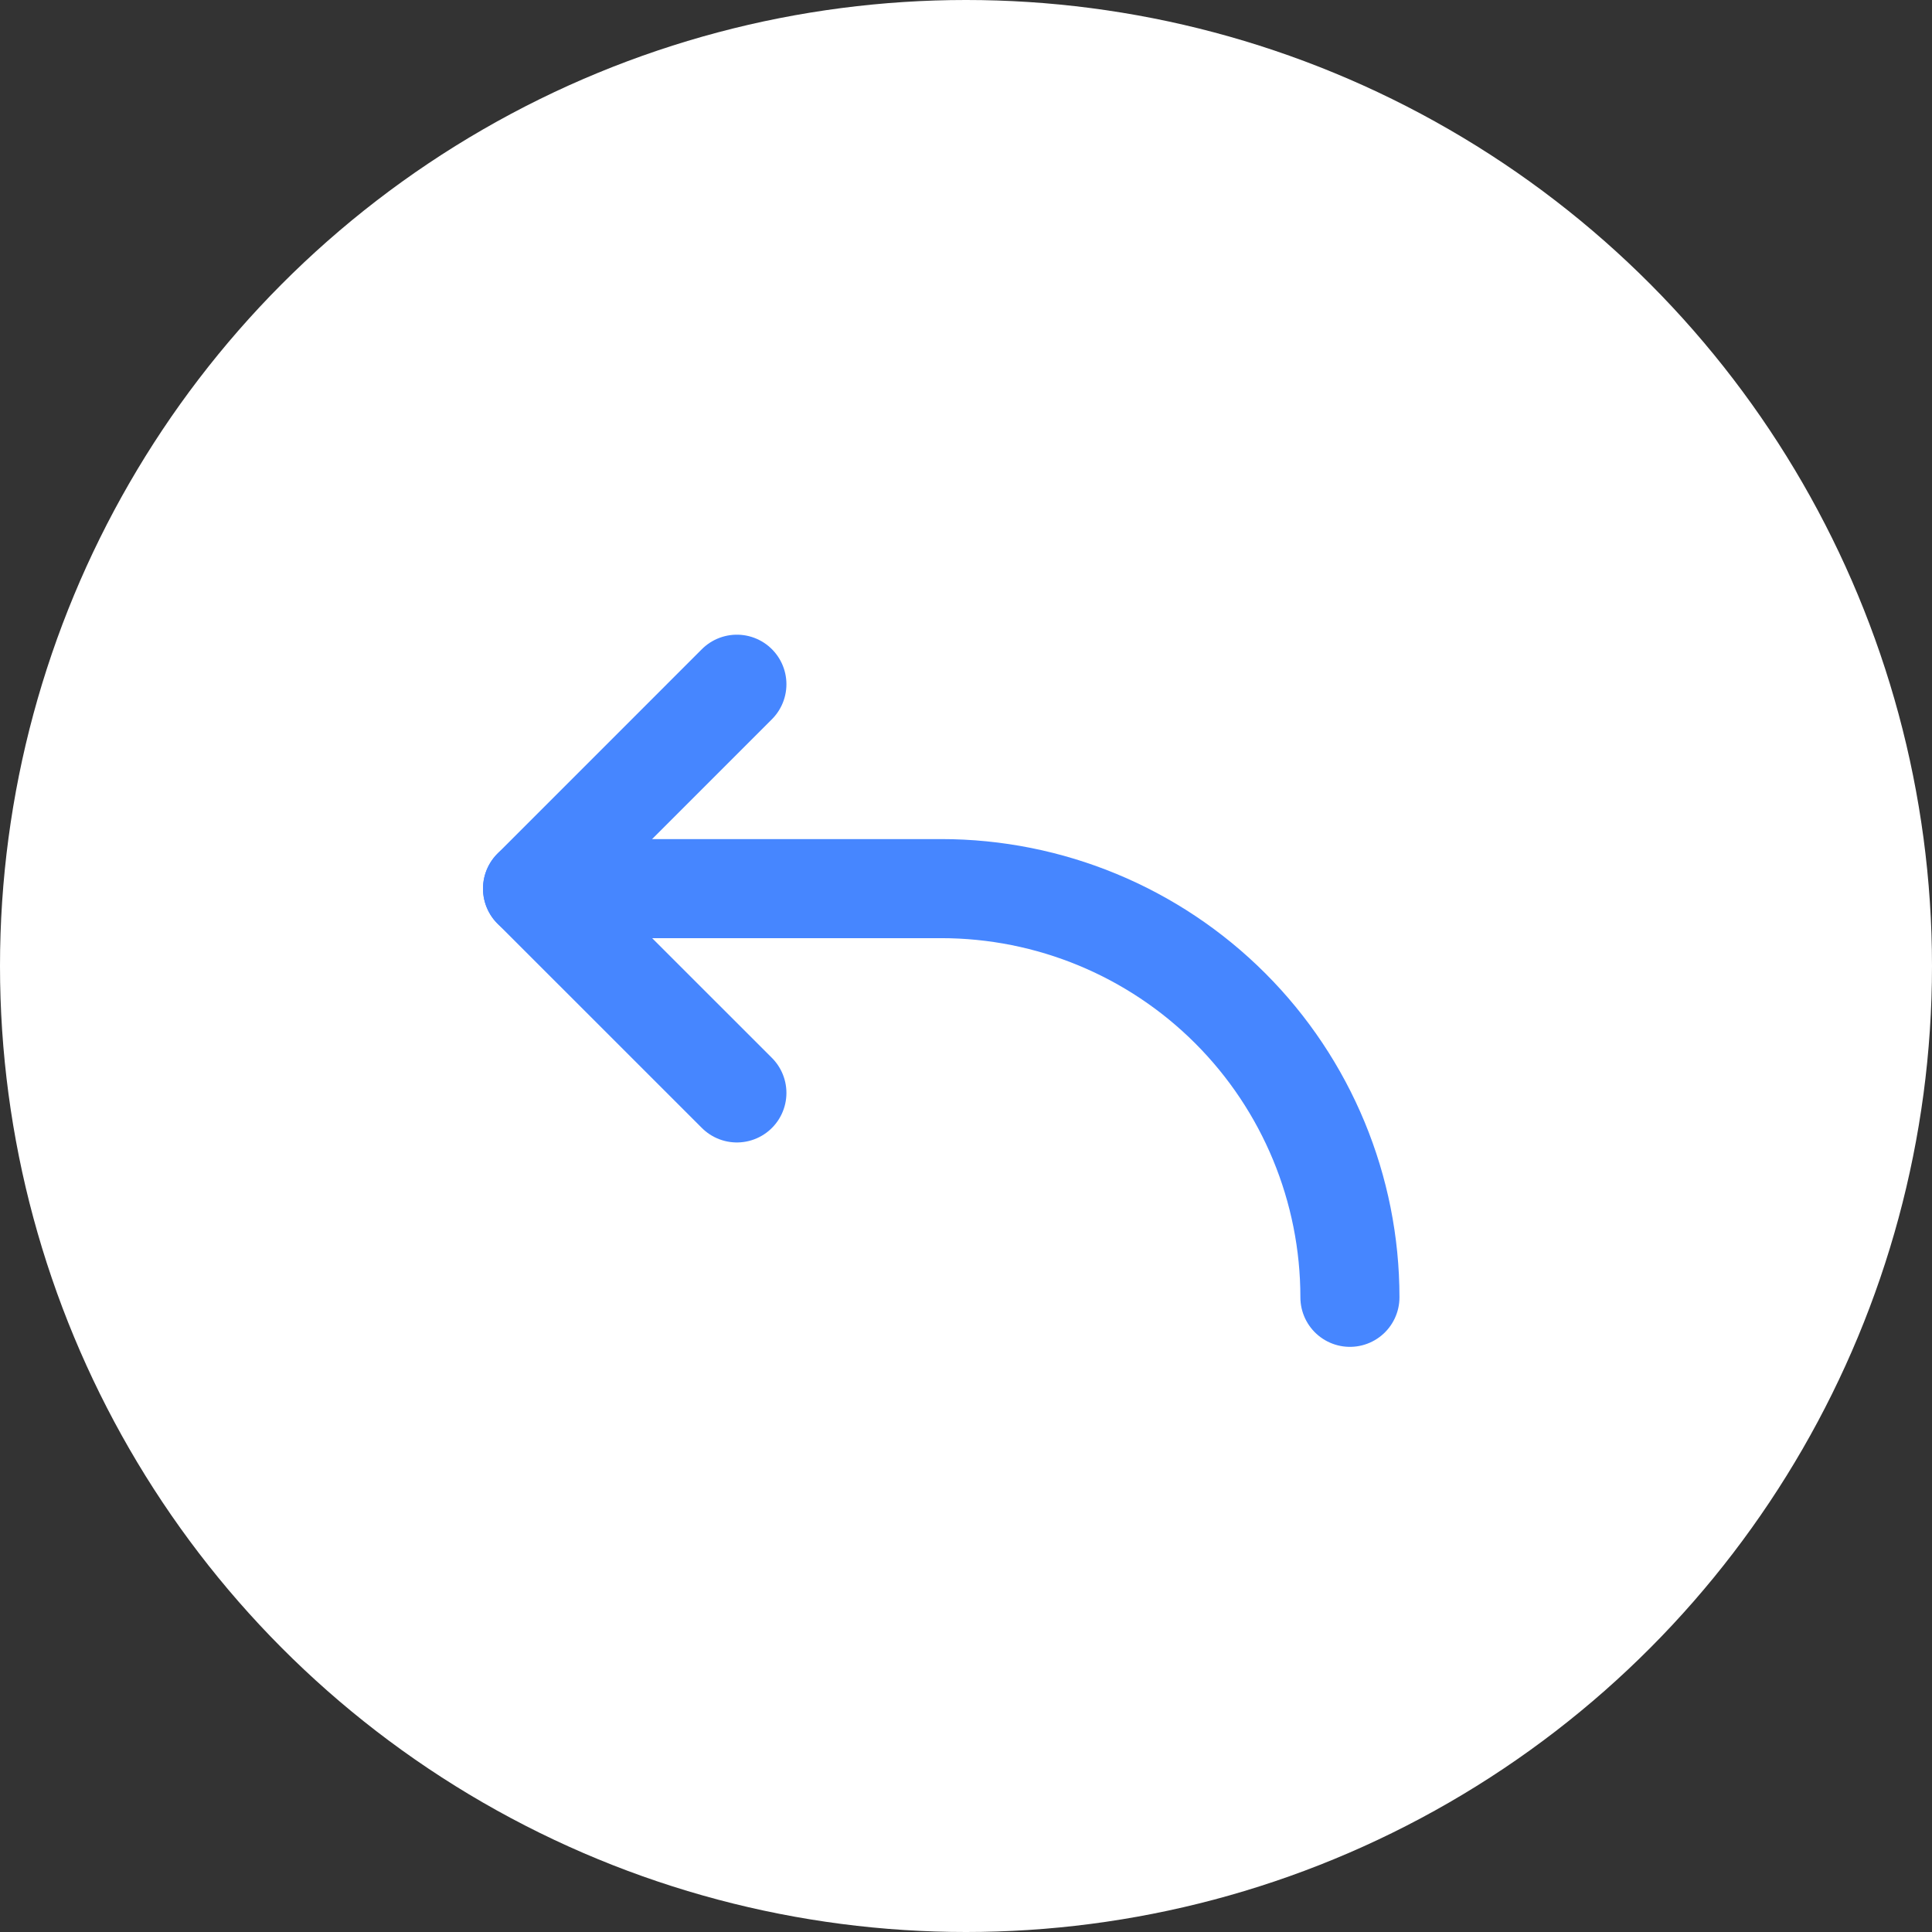 <svg width="39" height="39" viewBox="0 0 39 39" fill="none" xmlns="http://www.w3.org/2000/svg">
<rect x="0" y="0" width="39" height="39" fill="#333333" stroke="none"/>
<circle cx="19.5" cy="19.5" r="19.5" fill="white"/>
<path d="M14.875 22.062L10.75 17.938L14.875 13.812" stroke="#4686FF" stroke-width="2" stroke-linecap="round" stroke-linejoin="round"/>
<path d="M27.25 26.188C27.25 24 26.381 21.901 24.834 20.354C23.287 18.807 21.188 17.938 19 17.938H10.75" stroke="#4686FF" stroke-width="2" stroke-linecap="round" stroke-linejoin="round"/>
</svg>

